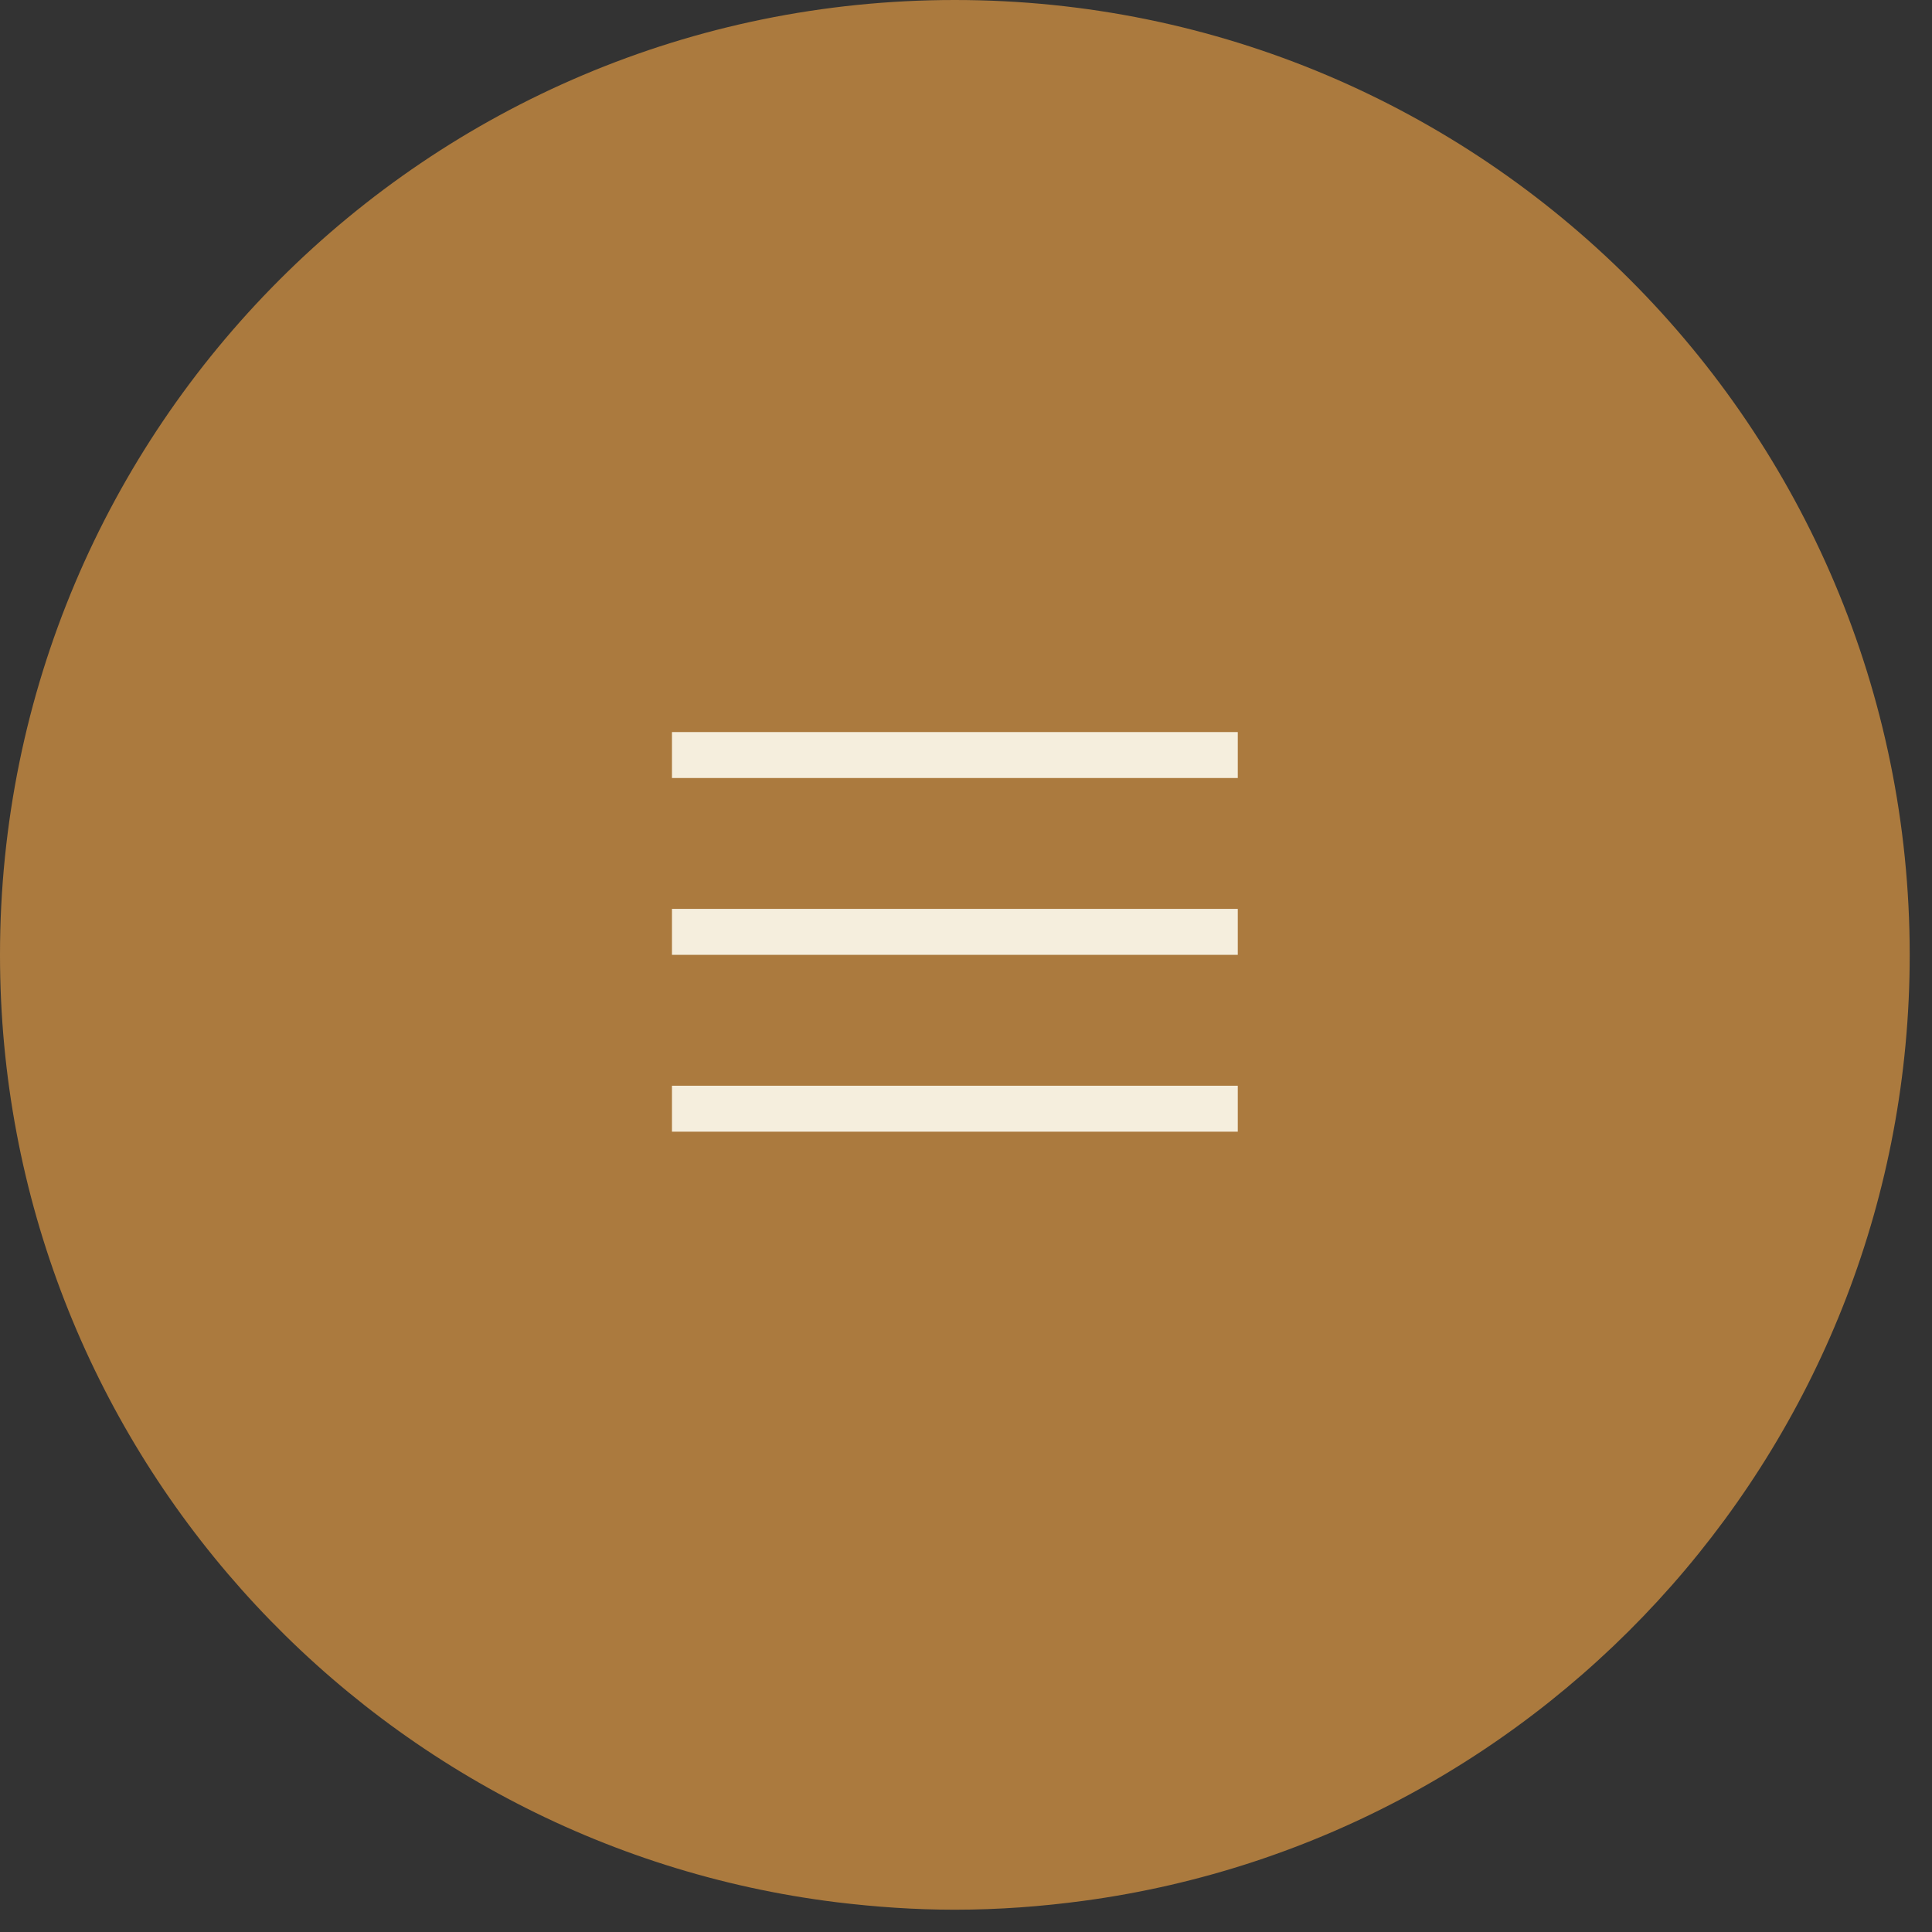 <svg width="52" height="52" viewBox="0 0 52 52" fill="none" xmlns="http://www.w3.org/2000/svg">
<rect x="0" y="0" width="52" height="52" fill="#333333" stroke="none"/>
<path d="M25.697 0C11.504 0 0 11.505 0 25.7C0 38.819 9.832 49.637 22.526 51.2C23.568 51.326 24.621 51.4 25.697 51.4C26.876 51.4 28.032 51.314 29.171 51.16C41.722 49.465 51.4 38.716 51.4 25.7C51.4 11.505 39.891 0 25.697 0Z" fill="#AB7A3E"/>
<path d="M18.086 29.841H33.315" stroke="#F5EEDD" stroke-width="1.237"/>
<path d="M18.086 25.081H33.315" stroke="#F5EEDD" stroke-width="1.237"/>
<path d="M18.086 20.322H33.315" stroke="#F5EEDD" stroke-width="1.237"/>
</svg>

